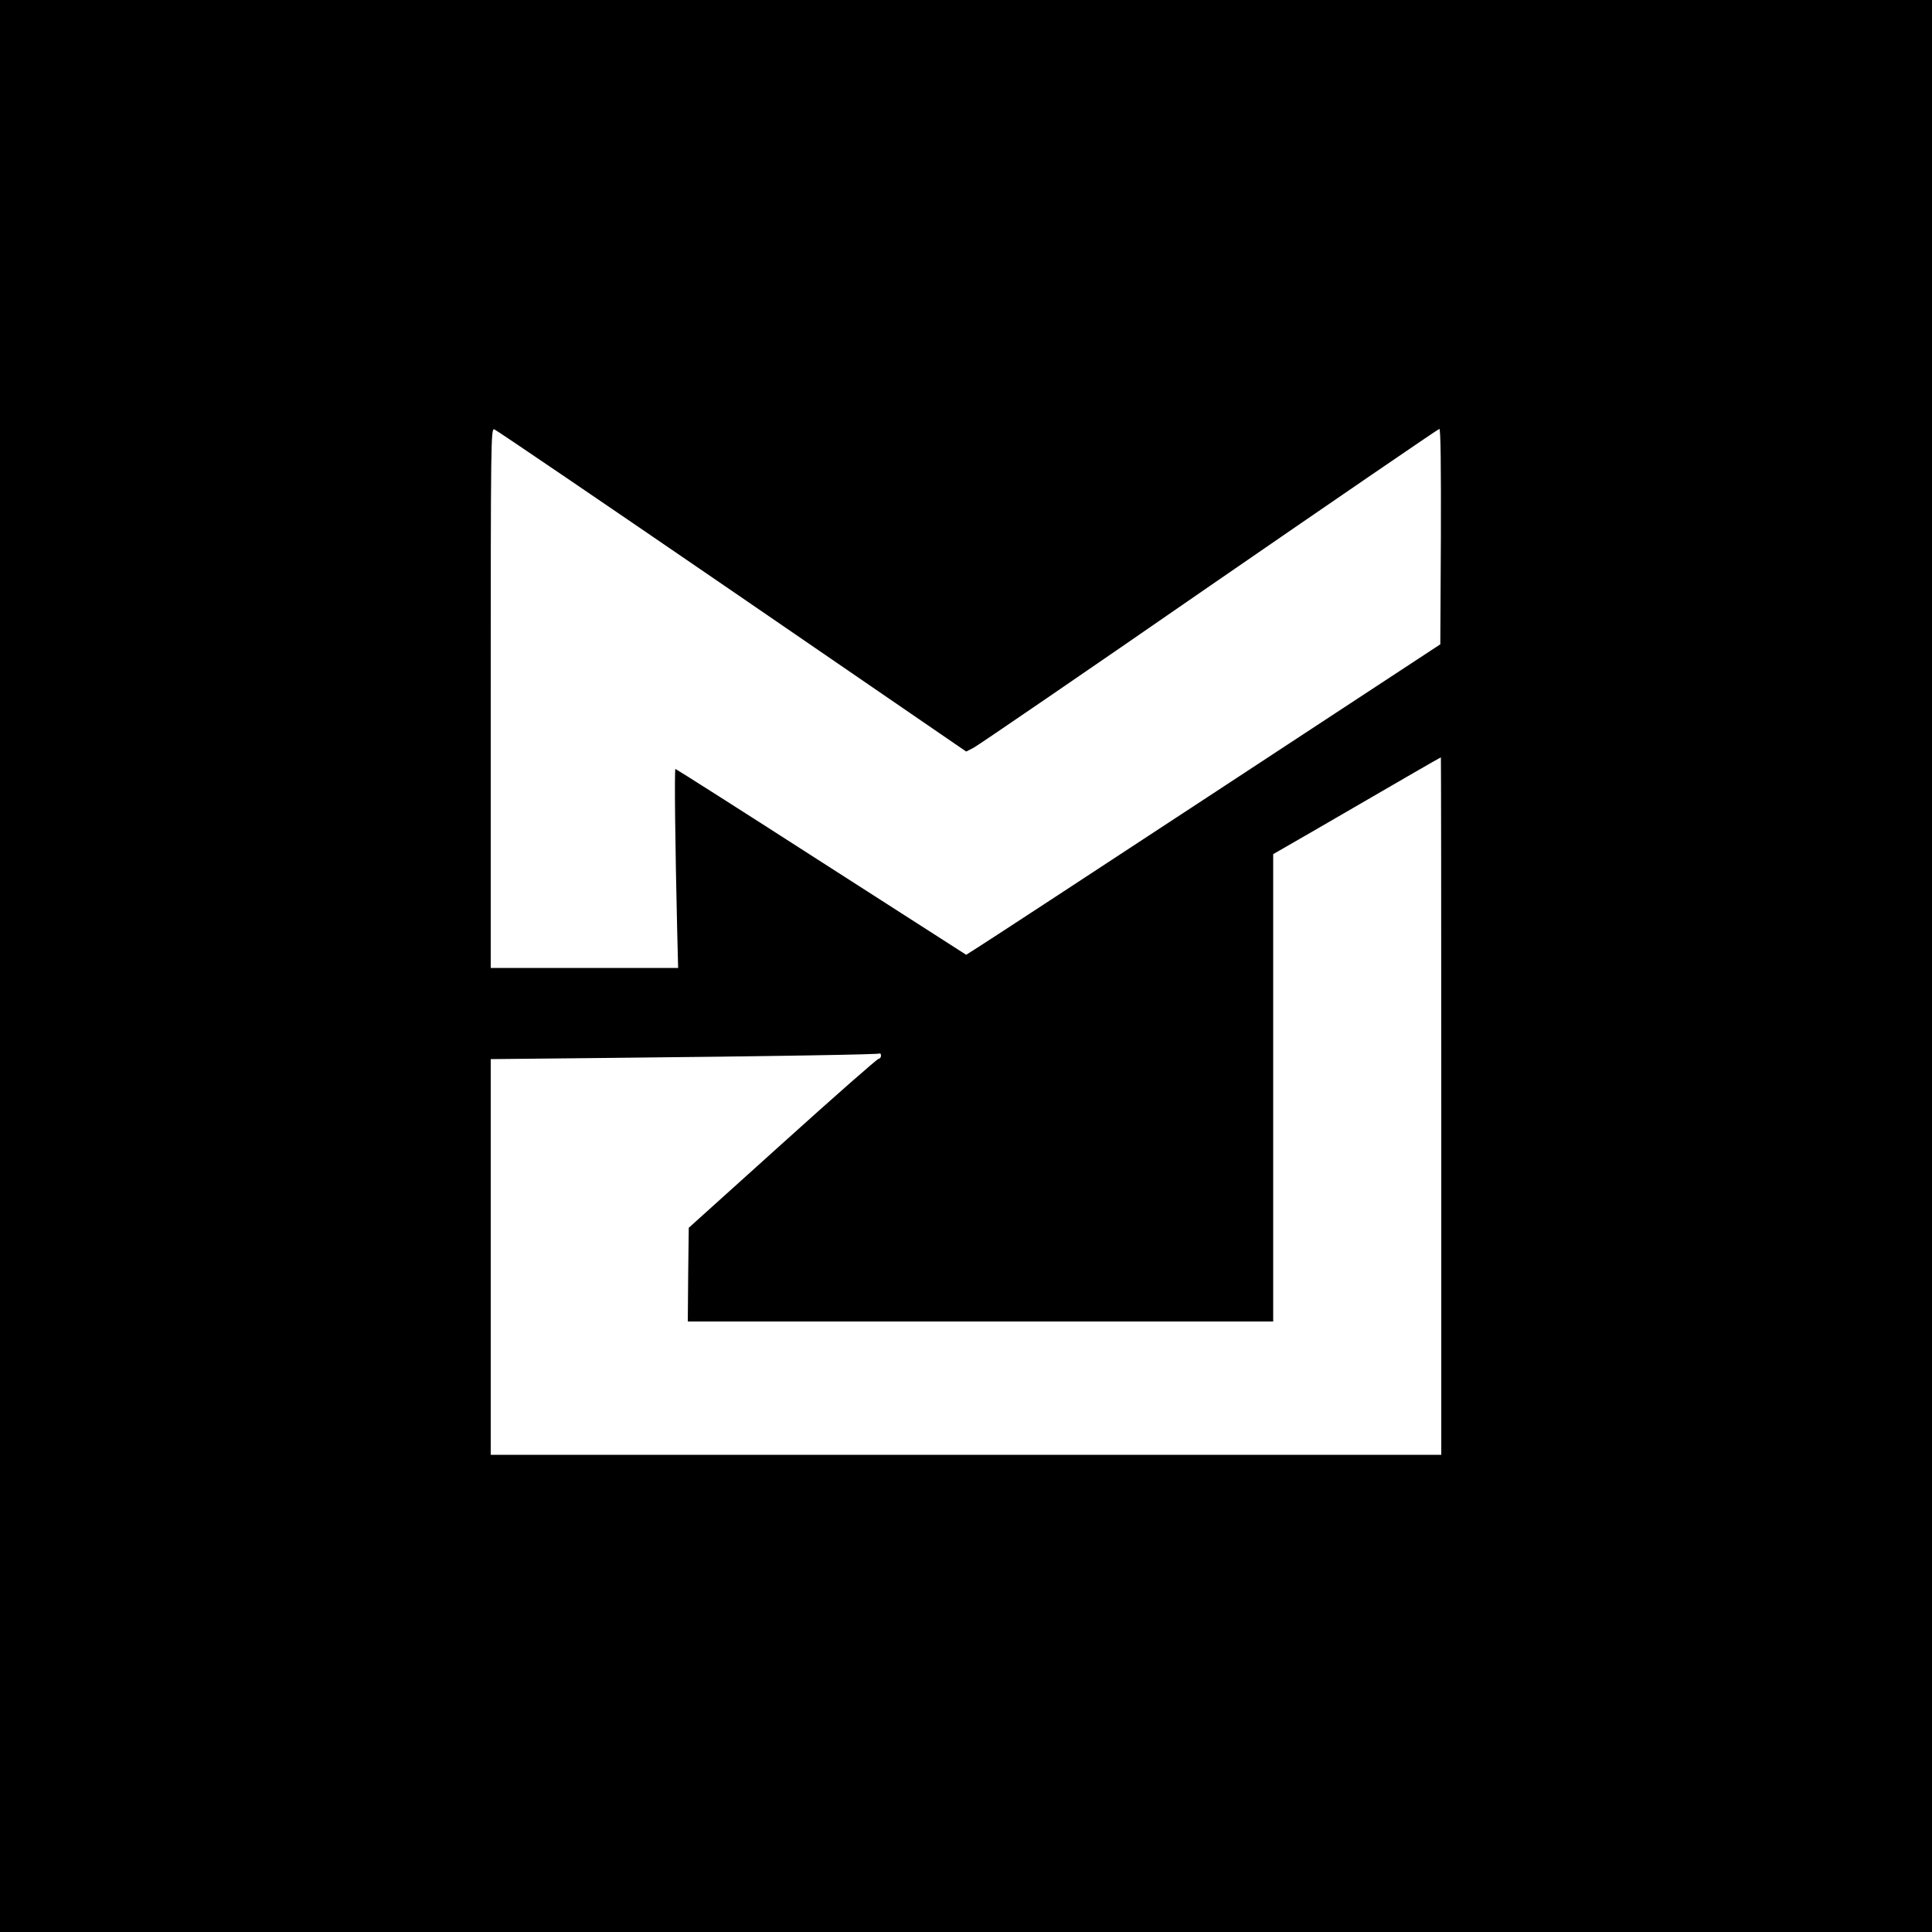 <?xml version="1.0" standalone="no"?>
<!DOCTYPE svg PUBLIC "-//W3C//DTD SVG 20010904//EN"
 "http://www.w3.org/TR/2001/REC-SVG-20010904/DTD/svg10.dtd">
<svg version="1.0" xmlns="http://www.w3.org/2000/svg"
 width="1000pt" height="1000pt" viewBox="0 0 1000 1000"
 preserveAspectRatio="xMidYMid meet">
<g transform="translate(0,1000) scale(0.1,-0.1)"
fill="#000000" stroke="none">
<path d="M0 5000 l0 -5000 5000 0 5000 0 0 5000 0 5000 -5000 0 -5000 0 0
-5000z m3788 1942 l1213 -832 39 20 c21 11 570 386 1219 835 650 448 1186 815
1191 815 7 0 9 -193 8 -557 l-3 -558 -1155 -758 c-635 -417 -1187 -778 -1227
-803 l-72 -46 -750 481 c-412 265 -752 481 -755 481 -6 0 -1 -410 9 -832 l5
-198 -485 0 -485 0 0 1396 c0 1334 1 1396 18 1392 10 -3 563 -379 1230 -836z
m3672 -2667 l0 -1805 -2460 0 -2460 0 0 1024 0 1024 588 6 c893 9 1416 18
1425 23 4 2 7 -3 7 -11 0 -9 -6 -16 -12 -16 -7 0 -231 -197 -498 -438 l-485
-437 -3 -243 -2 -242 1515 0 1515 0 0 1209 0 1210 198 114 c424 246 667 387
670 387 1 0 2 -812 2 -1805z"/>
</g>
</svg>

